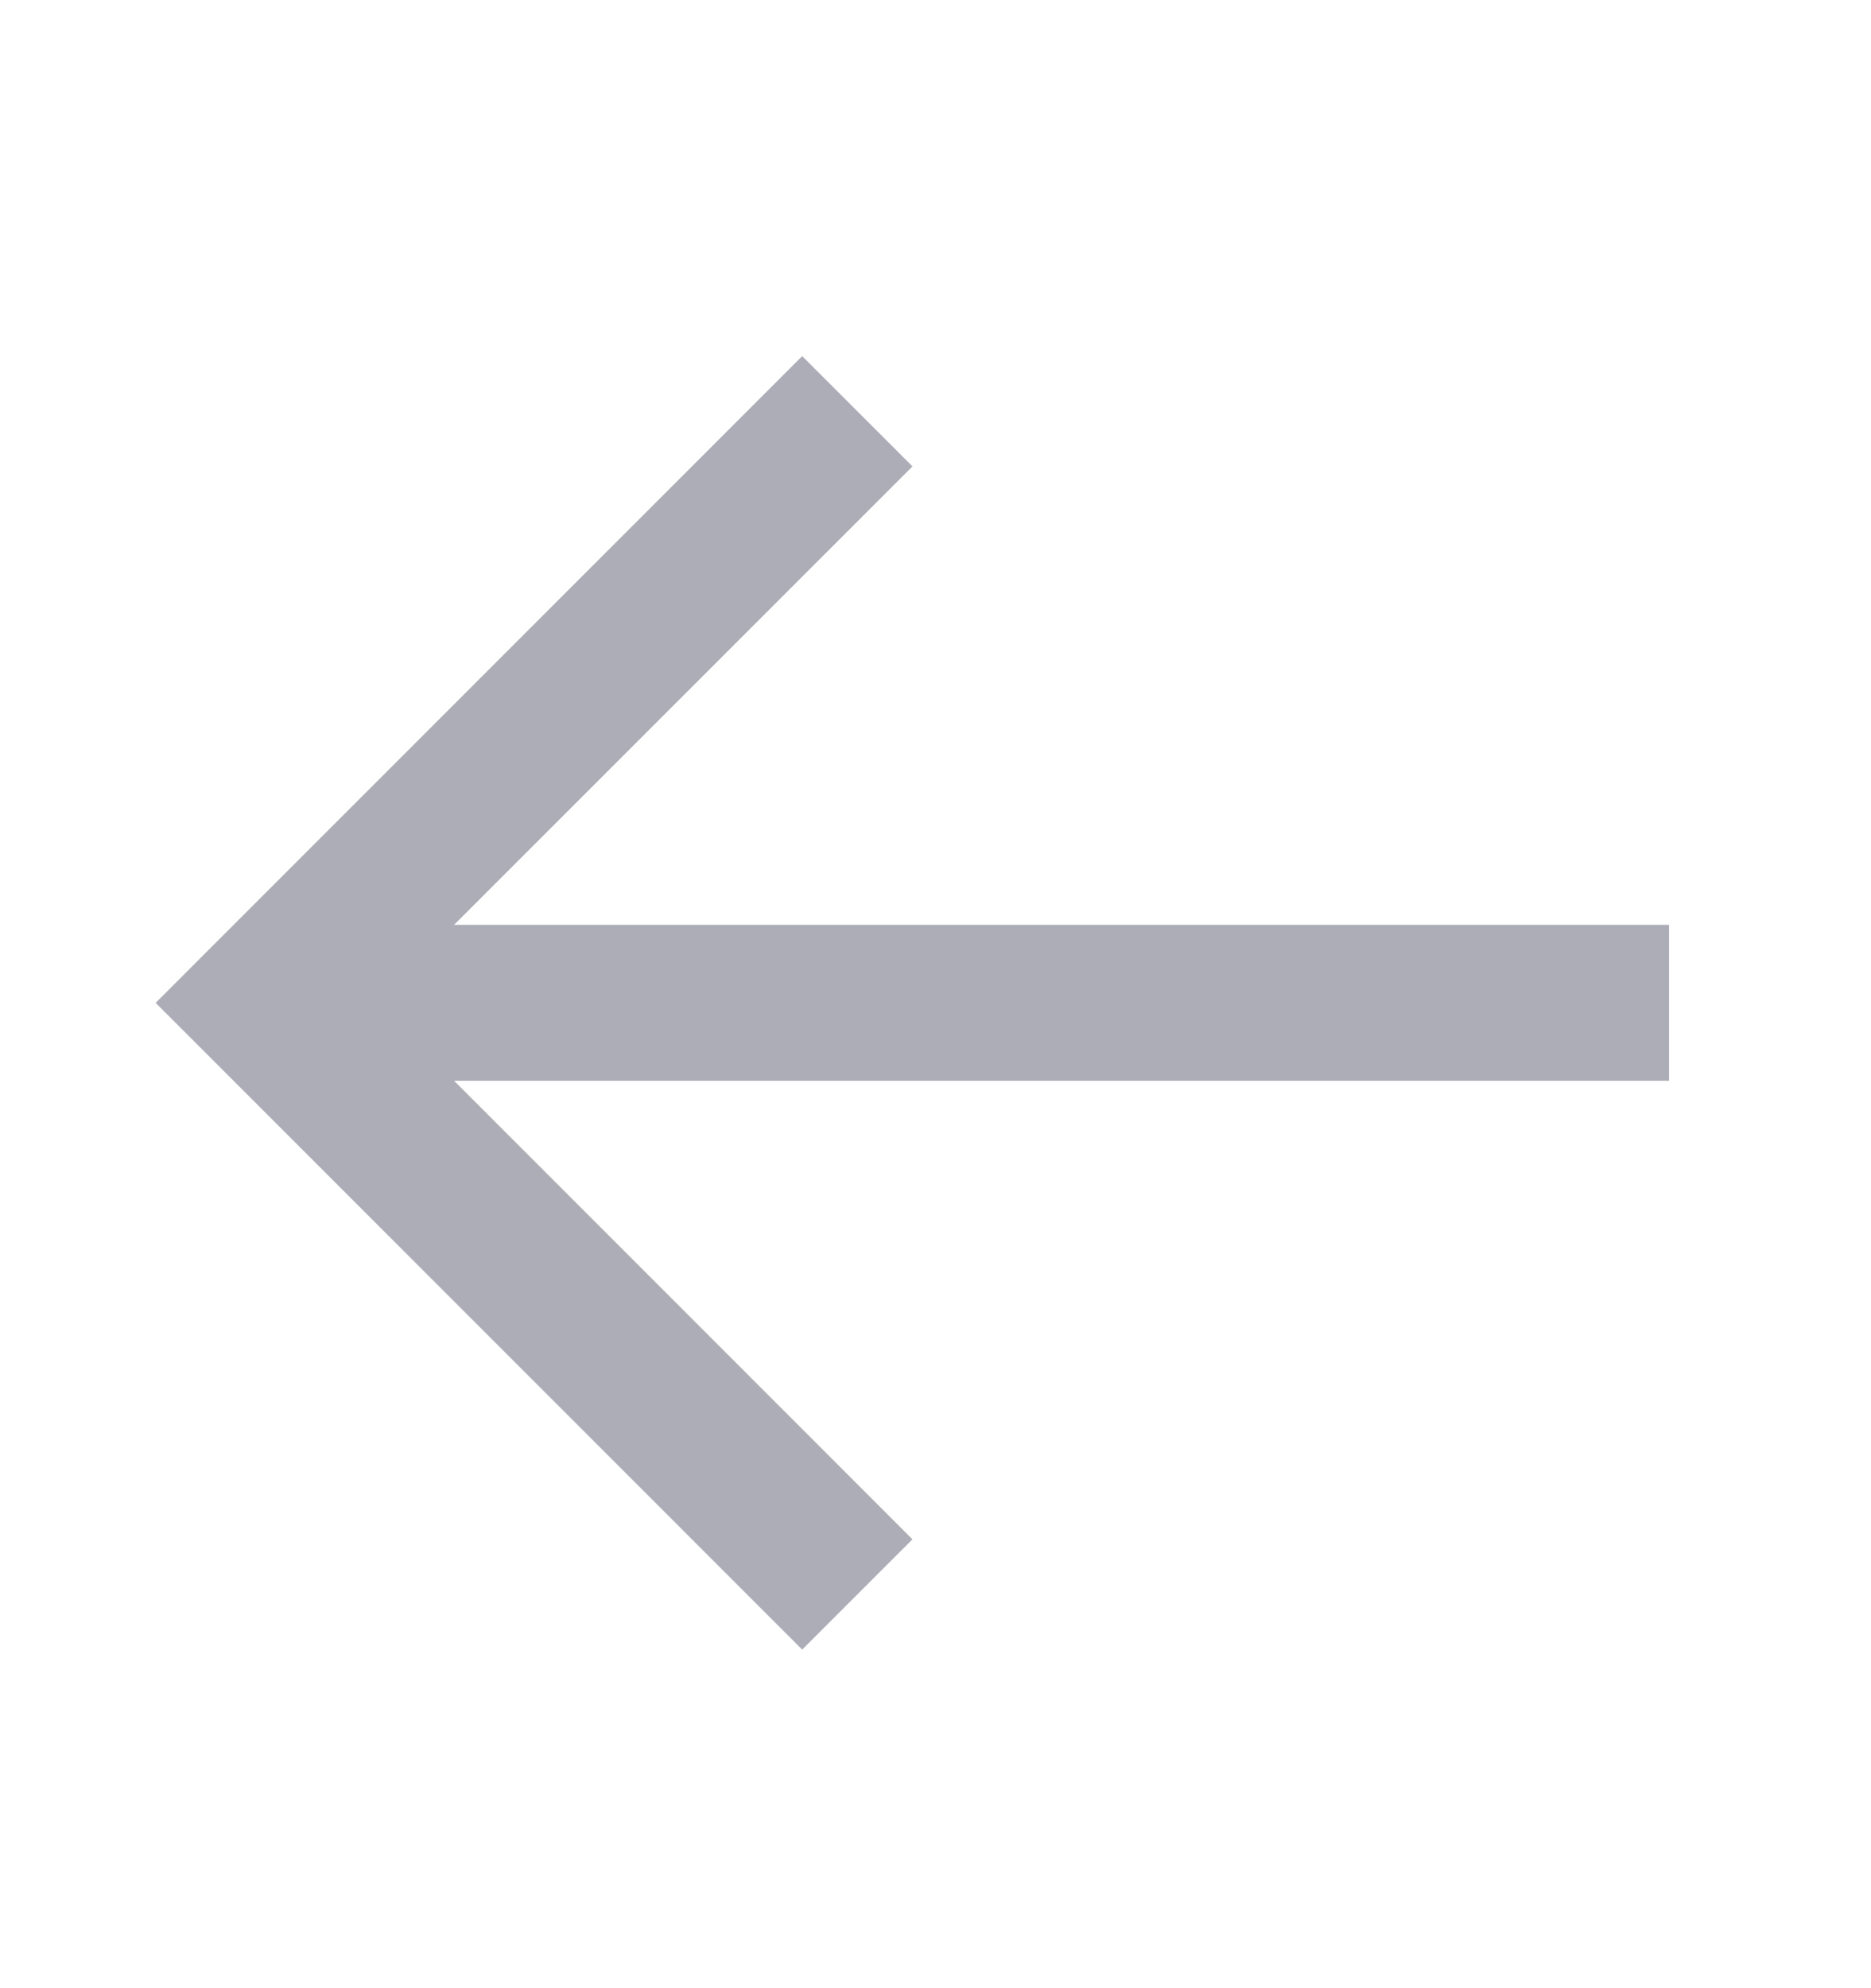 <svg width="16" height="17" viewBox="0 0 16 17" fill="none" xmlns="http://www.w3.org/2000/svg">
<path d="M1.331 8.575L6.86 3.045L7.803 3.988L3.883 7.908L14.273 7.908V9.241L3.883 9.241L7.803 13.162L6.86 14.105L1.331 8.575Z" fill="#ADADB7"/>
</svg>
